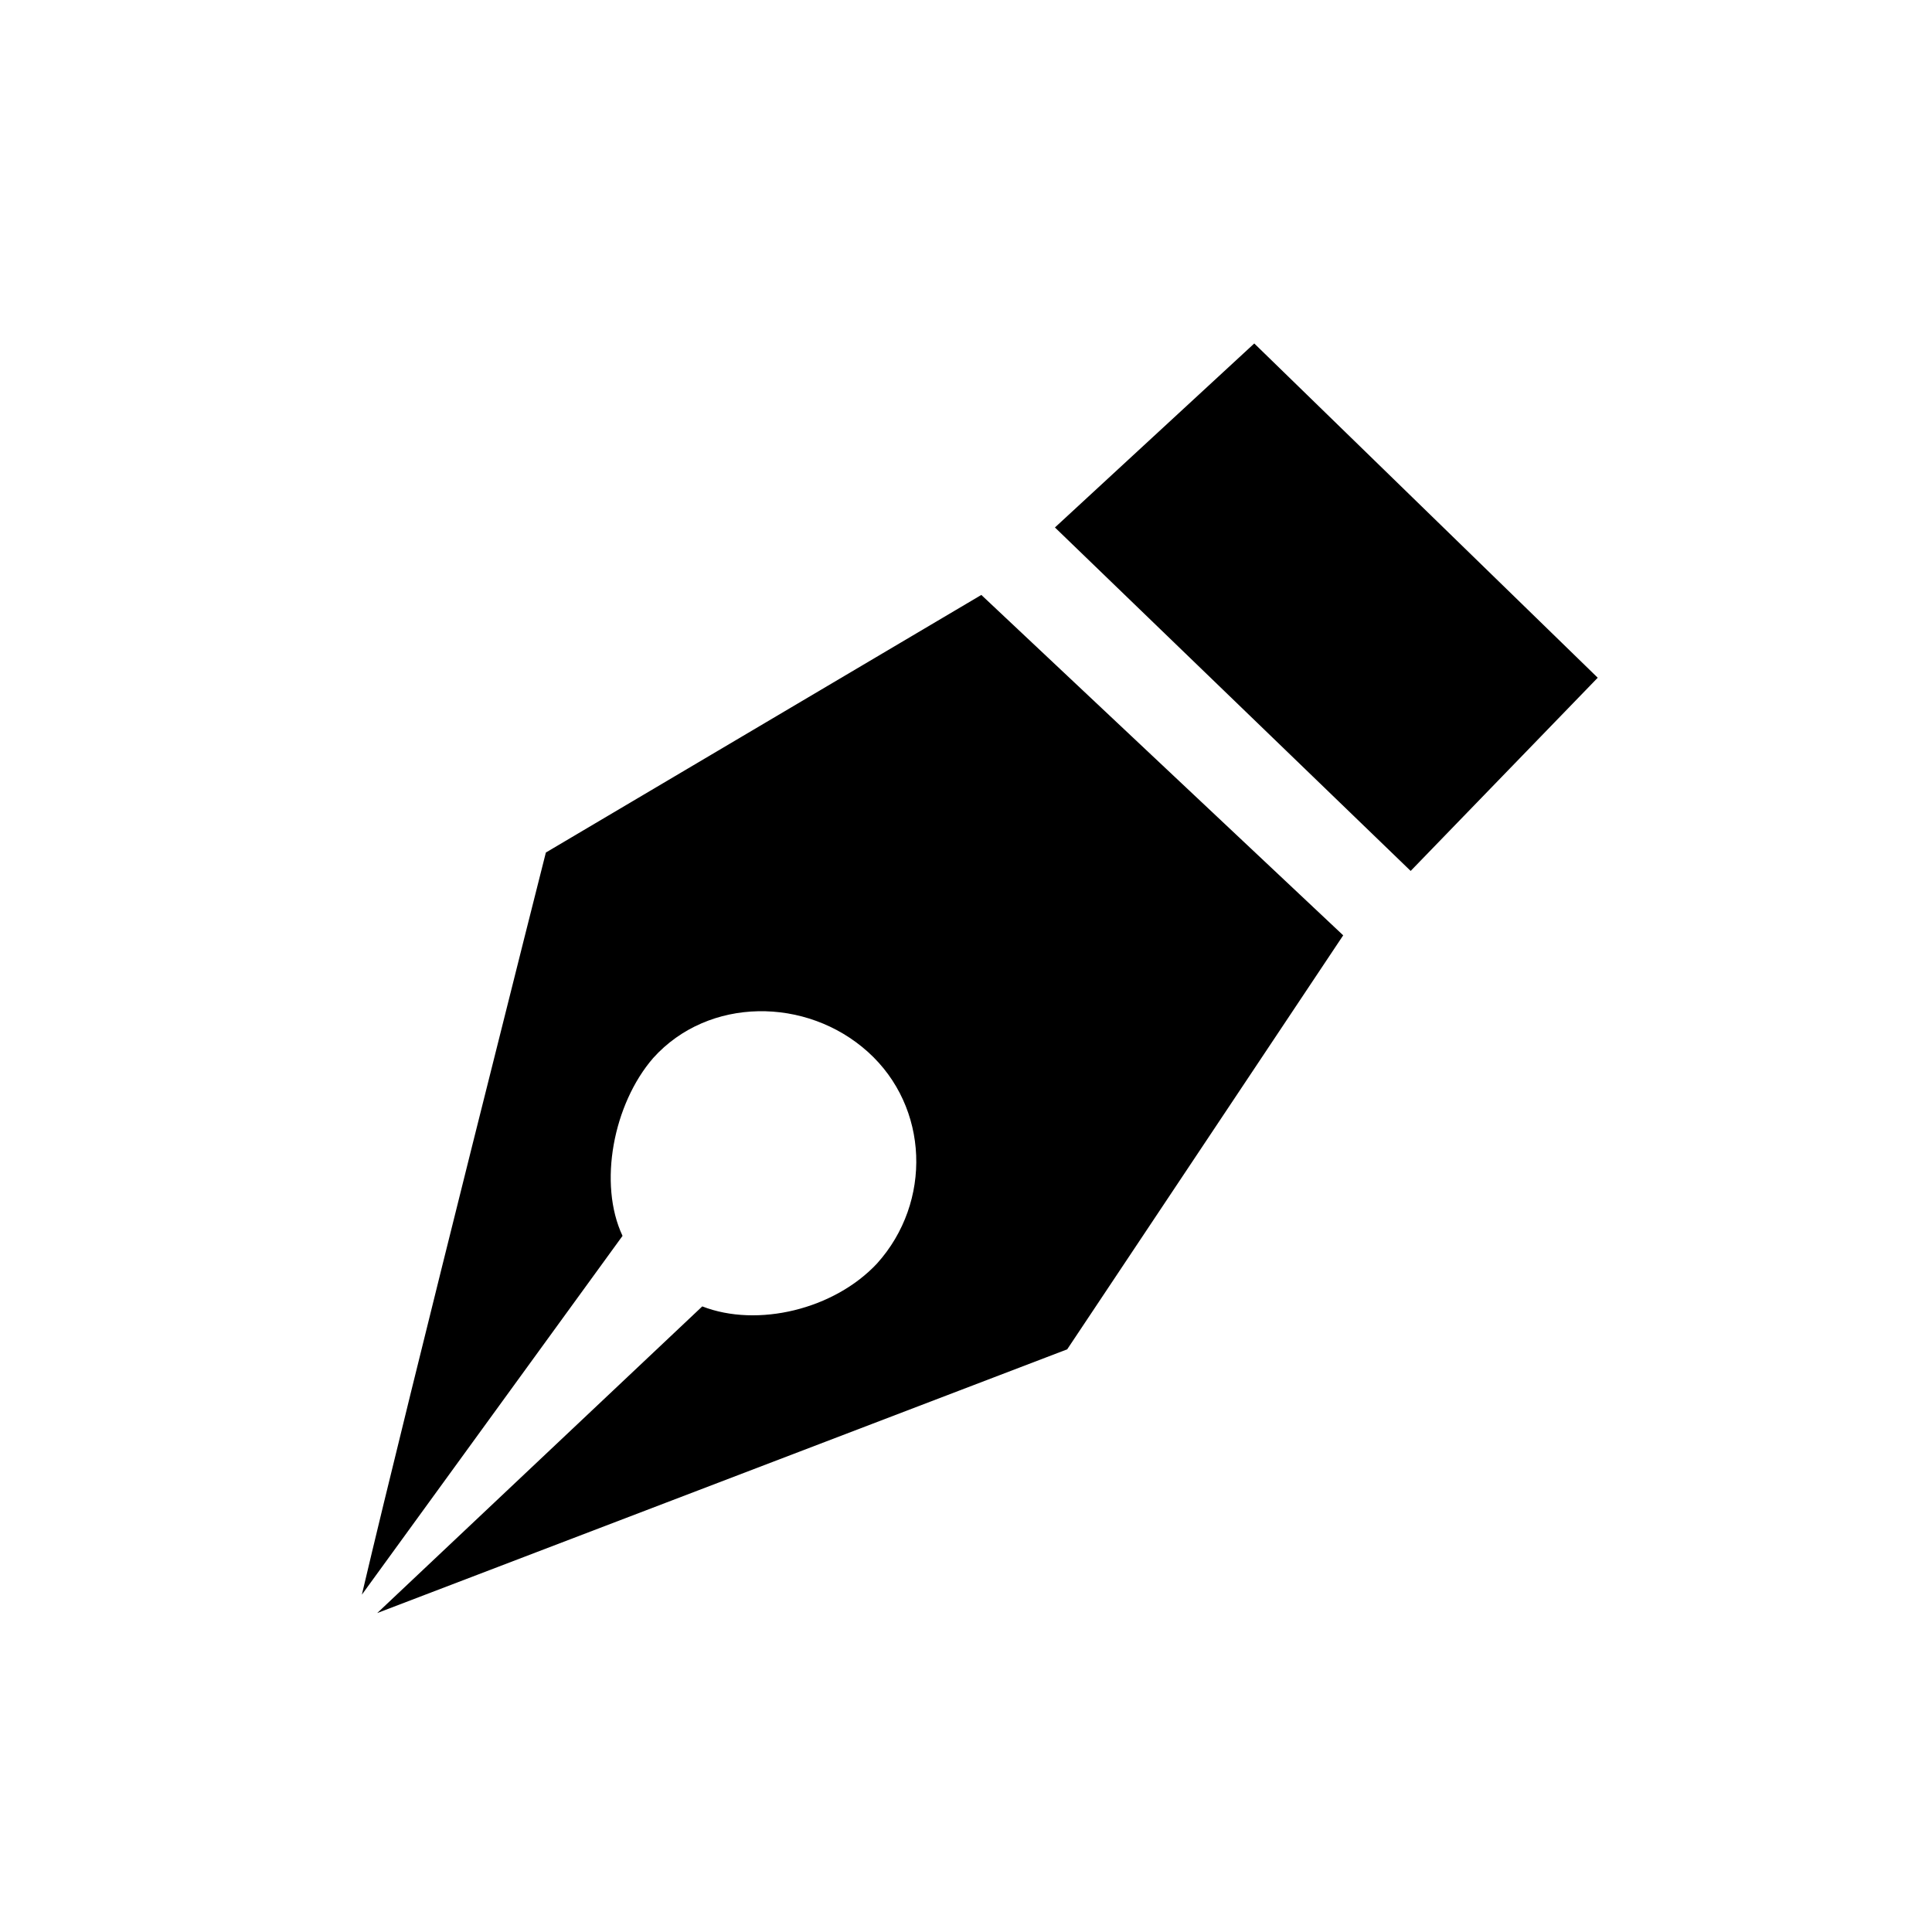 <svg xmlns="http://www.w3.org/2000/svg" viewBox="0 0 63 63"><title>Group 4</title><path d="M17.8 27.8s-4.4 17.4-6 24.2l8.5-11.7c-.8-1.7-.3-4.3 1-5.8 1.8-2 5-2 7-.2s2.1 4.9.3 6.9c-1.4 1.5-3.9 2.1-5.7 1.4l-10.6 10L34.8 44l9-13.5L32 19.4l-14.2 8.4zm23.1-16.6l-6.5 6L46 28.4l6.1-6.3z"/></svg>